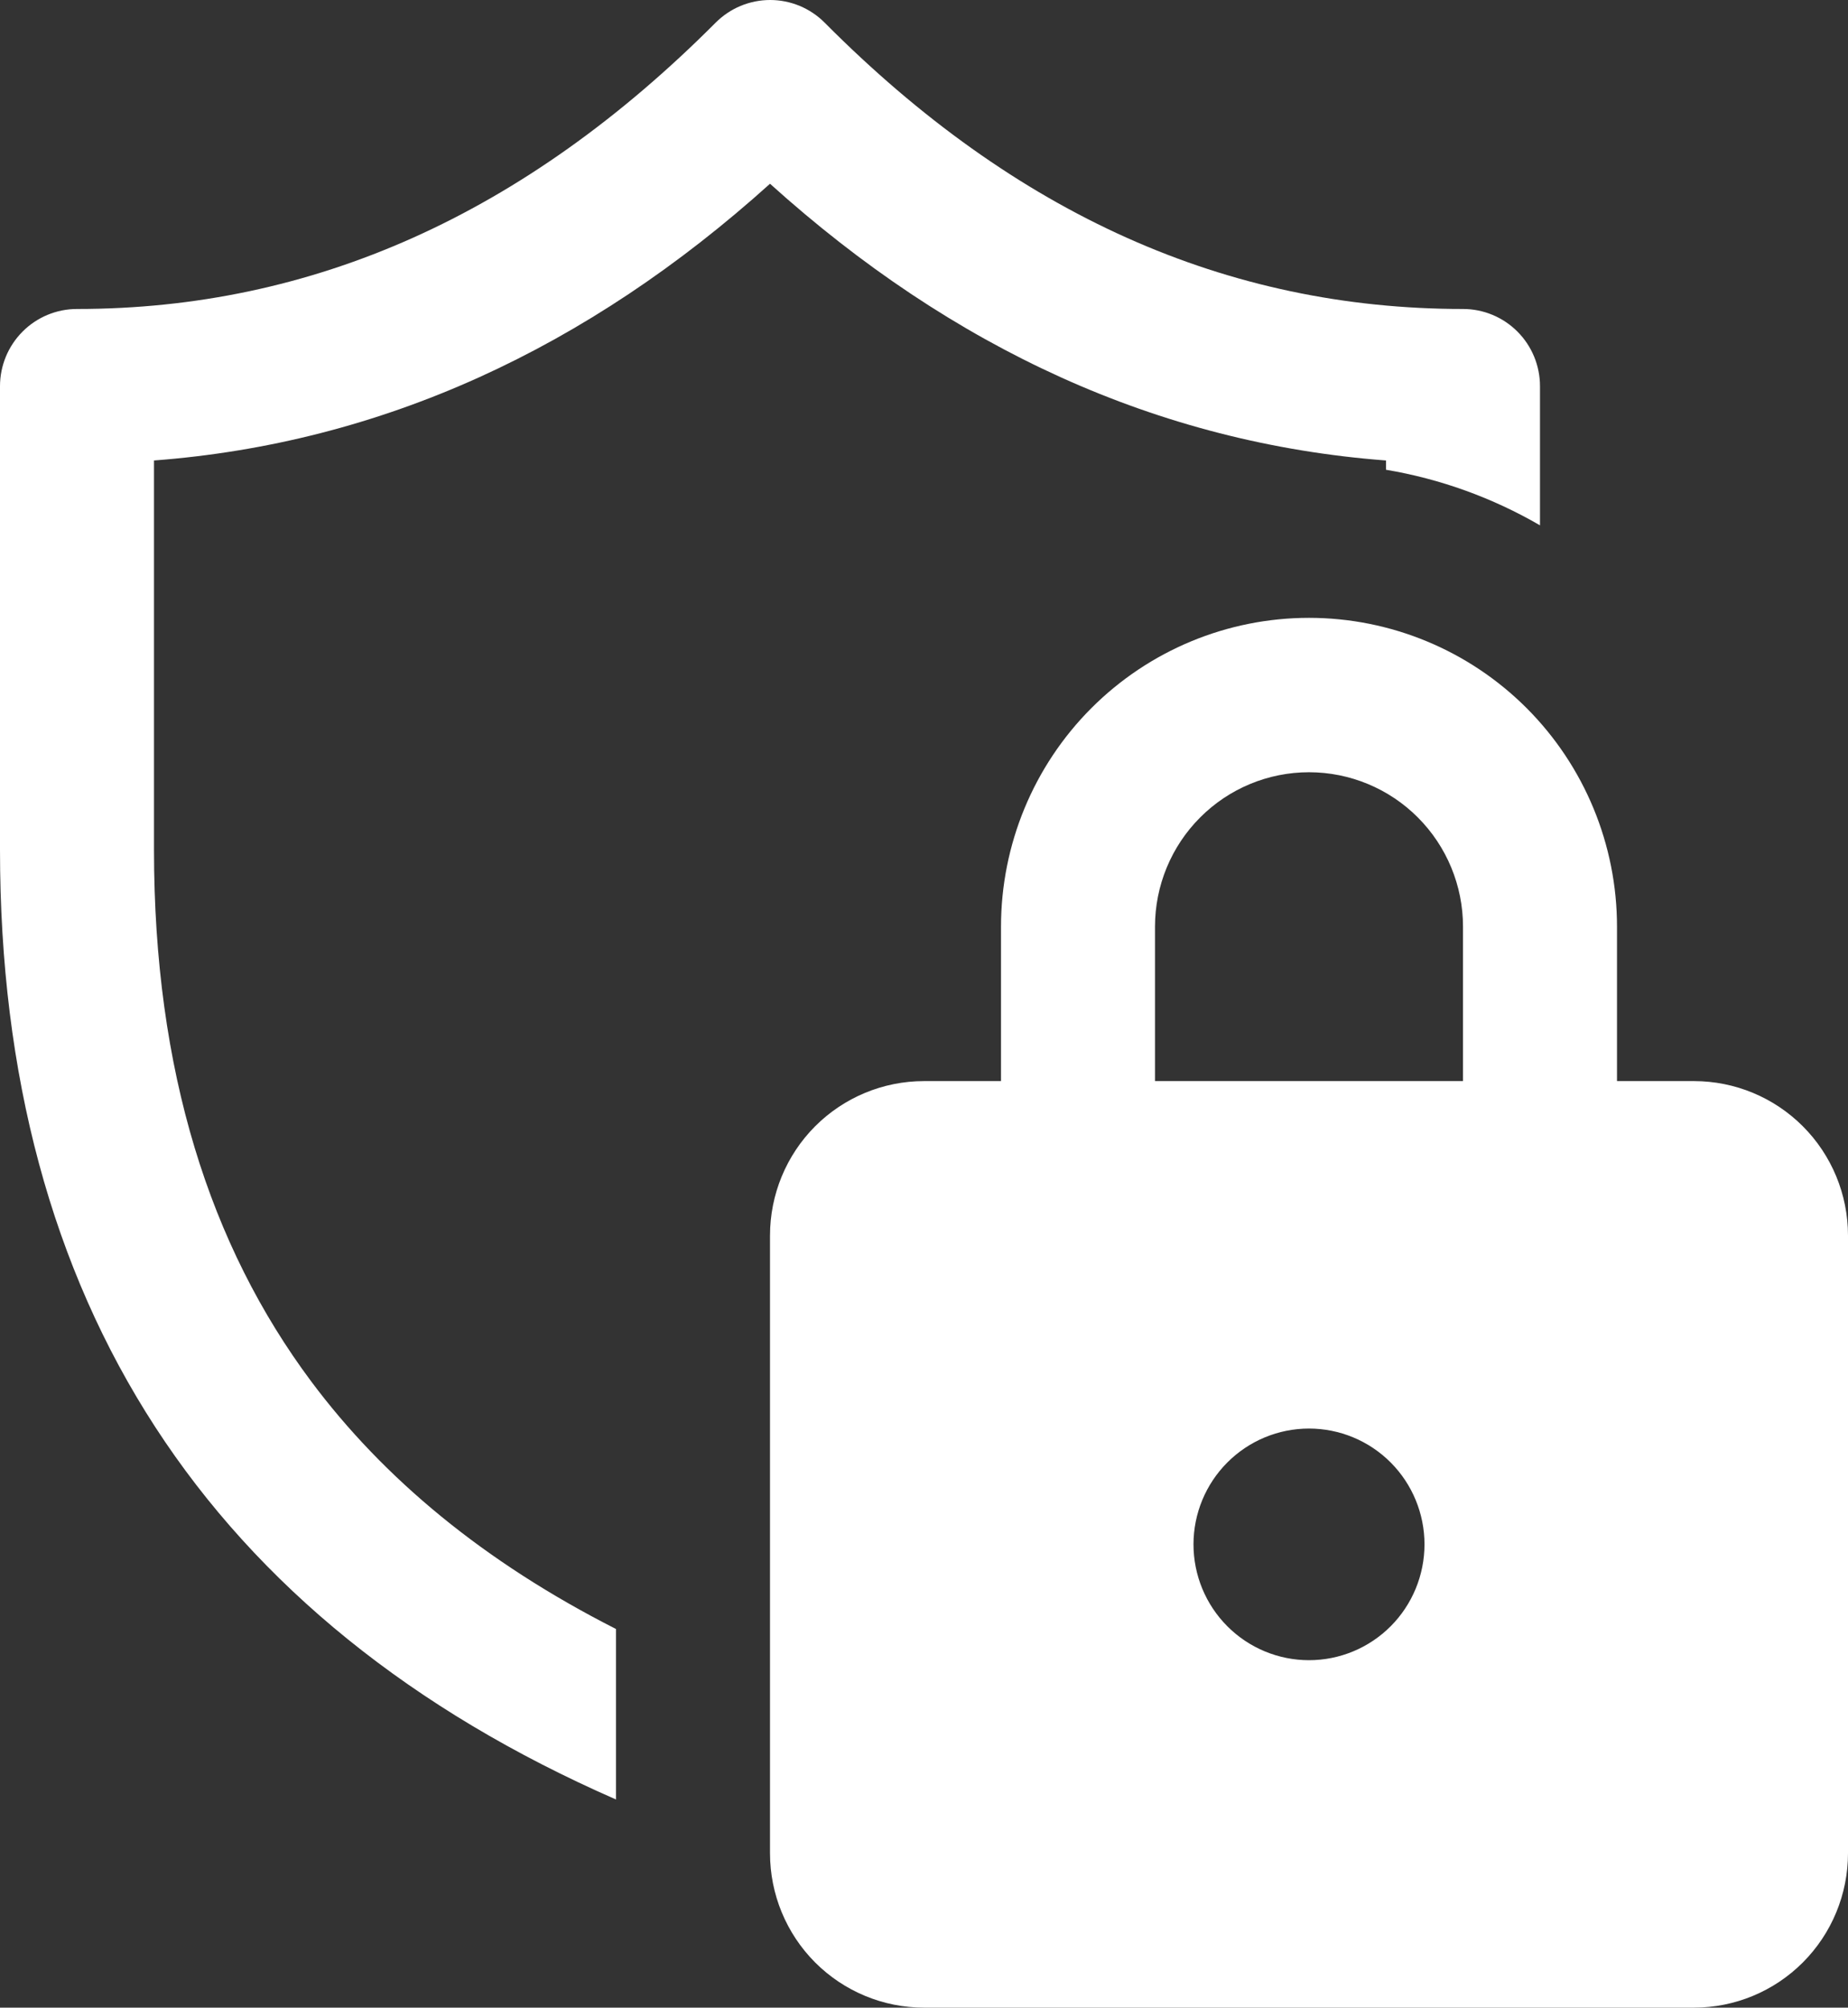 <svg width="58" height="63" viewBox="0 0 58 63" fill="none" xmlns="http://www.w3.org/2000/svg">
<rect x="0" y="0" width="58" height="63" fill="#333333" stroke="none"/>
<path d="M22.46 0.712C22.685 0.486 22.952 0.307 23.245 0.185C23.539 0.063 23.854 0 24.172 0C24.489 0 24.804 0.063 25.098 0.185C25.391 0.307 25.658 0.486 25.883 0.712C31.876 6.74 38.517 9.696 45.917 9.696C46.558 9.696 47.172 9.951 47.626 10.406C48.079 10.86 48.333 11.476 48.333 12.119V16.485C46.84 15.618 45.202 15.027 43.5 14.741V14.45C36.347 13.907 29.894 10.932 24.167 5.766C18.434 10.932 11.987 13.907 4.833 14.45V26.661C4.833 33.61 6.588 39.086 9.768 43.35C12.04 46.393 15.181 49.01 19.333 51.118V56.468C6.544 50.871 0 40.825 0 26.666V12.119C0 11.476 0.255 10.86 0.708 10.406C1.161 9.951 1.776 9.696 2.417 9.696C9.812 9.696 16.453 6.735 22.46 0.712ZM31.417 29.079V33.925H29C27.718 33.925 26.489 34.436 25.582 35.344C24.676 36.253 24.167 37.486 24.167 38.771V58.154C24.167 59.439 24.676 60.672 25.582 61.581C26.489 62.489 27.718 63 29 63H53.167C54.449 63 55.678 62.489 56.584 61.581C57.491 60.672 58 59.439 58 58.154V38.771C58 37.486 57.491 36.253 56.584 35.344C55.678 34.436 54.449 33.925 53.167 33.925H50.75V29.079C50.75 26.509 49.732 24.044 47.919 22.226C46.106 20.409 43.647 19.388 41.083 19.388C38.52 19.388 36.061 20.409 34.248 22.226C32.435 24.044 31.417 26.509 31.417 29.079ZM36.25 33.925V29.079C36.25 27.794 36.759 26.561 37.666 25.653C38.572 24.744 39.801 24.233 41.083 24.233C42.365 24.233 43.595 24.744 44.501 25.653C45.407 26.561 45.917 27.794 45.917 29.079V33.925H36.25ZM41.083 44.828C42.045 44.828 42.967 45.211 43.647 45.893C44.326 46.574 44.708 47.499 44.708 48.462C44.708 49.426 44.326 50.351 43.647 51.032C42.967 51.714 42.045 52.097 41.083 52.097C40.122 52.097 39.2 51.714 38.52 51.032C37.84 50.351 37.458 49.426 37.458 48.462C37.458 47.499 37.84 46.574 38.52 45.893C39.2 45.211 40.122 44.828 41.083 44.828Z" fill="white"/>
</svg>
